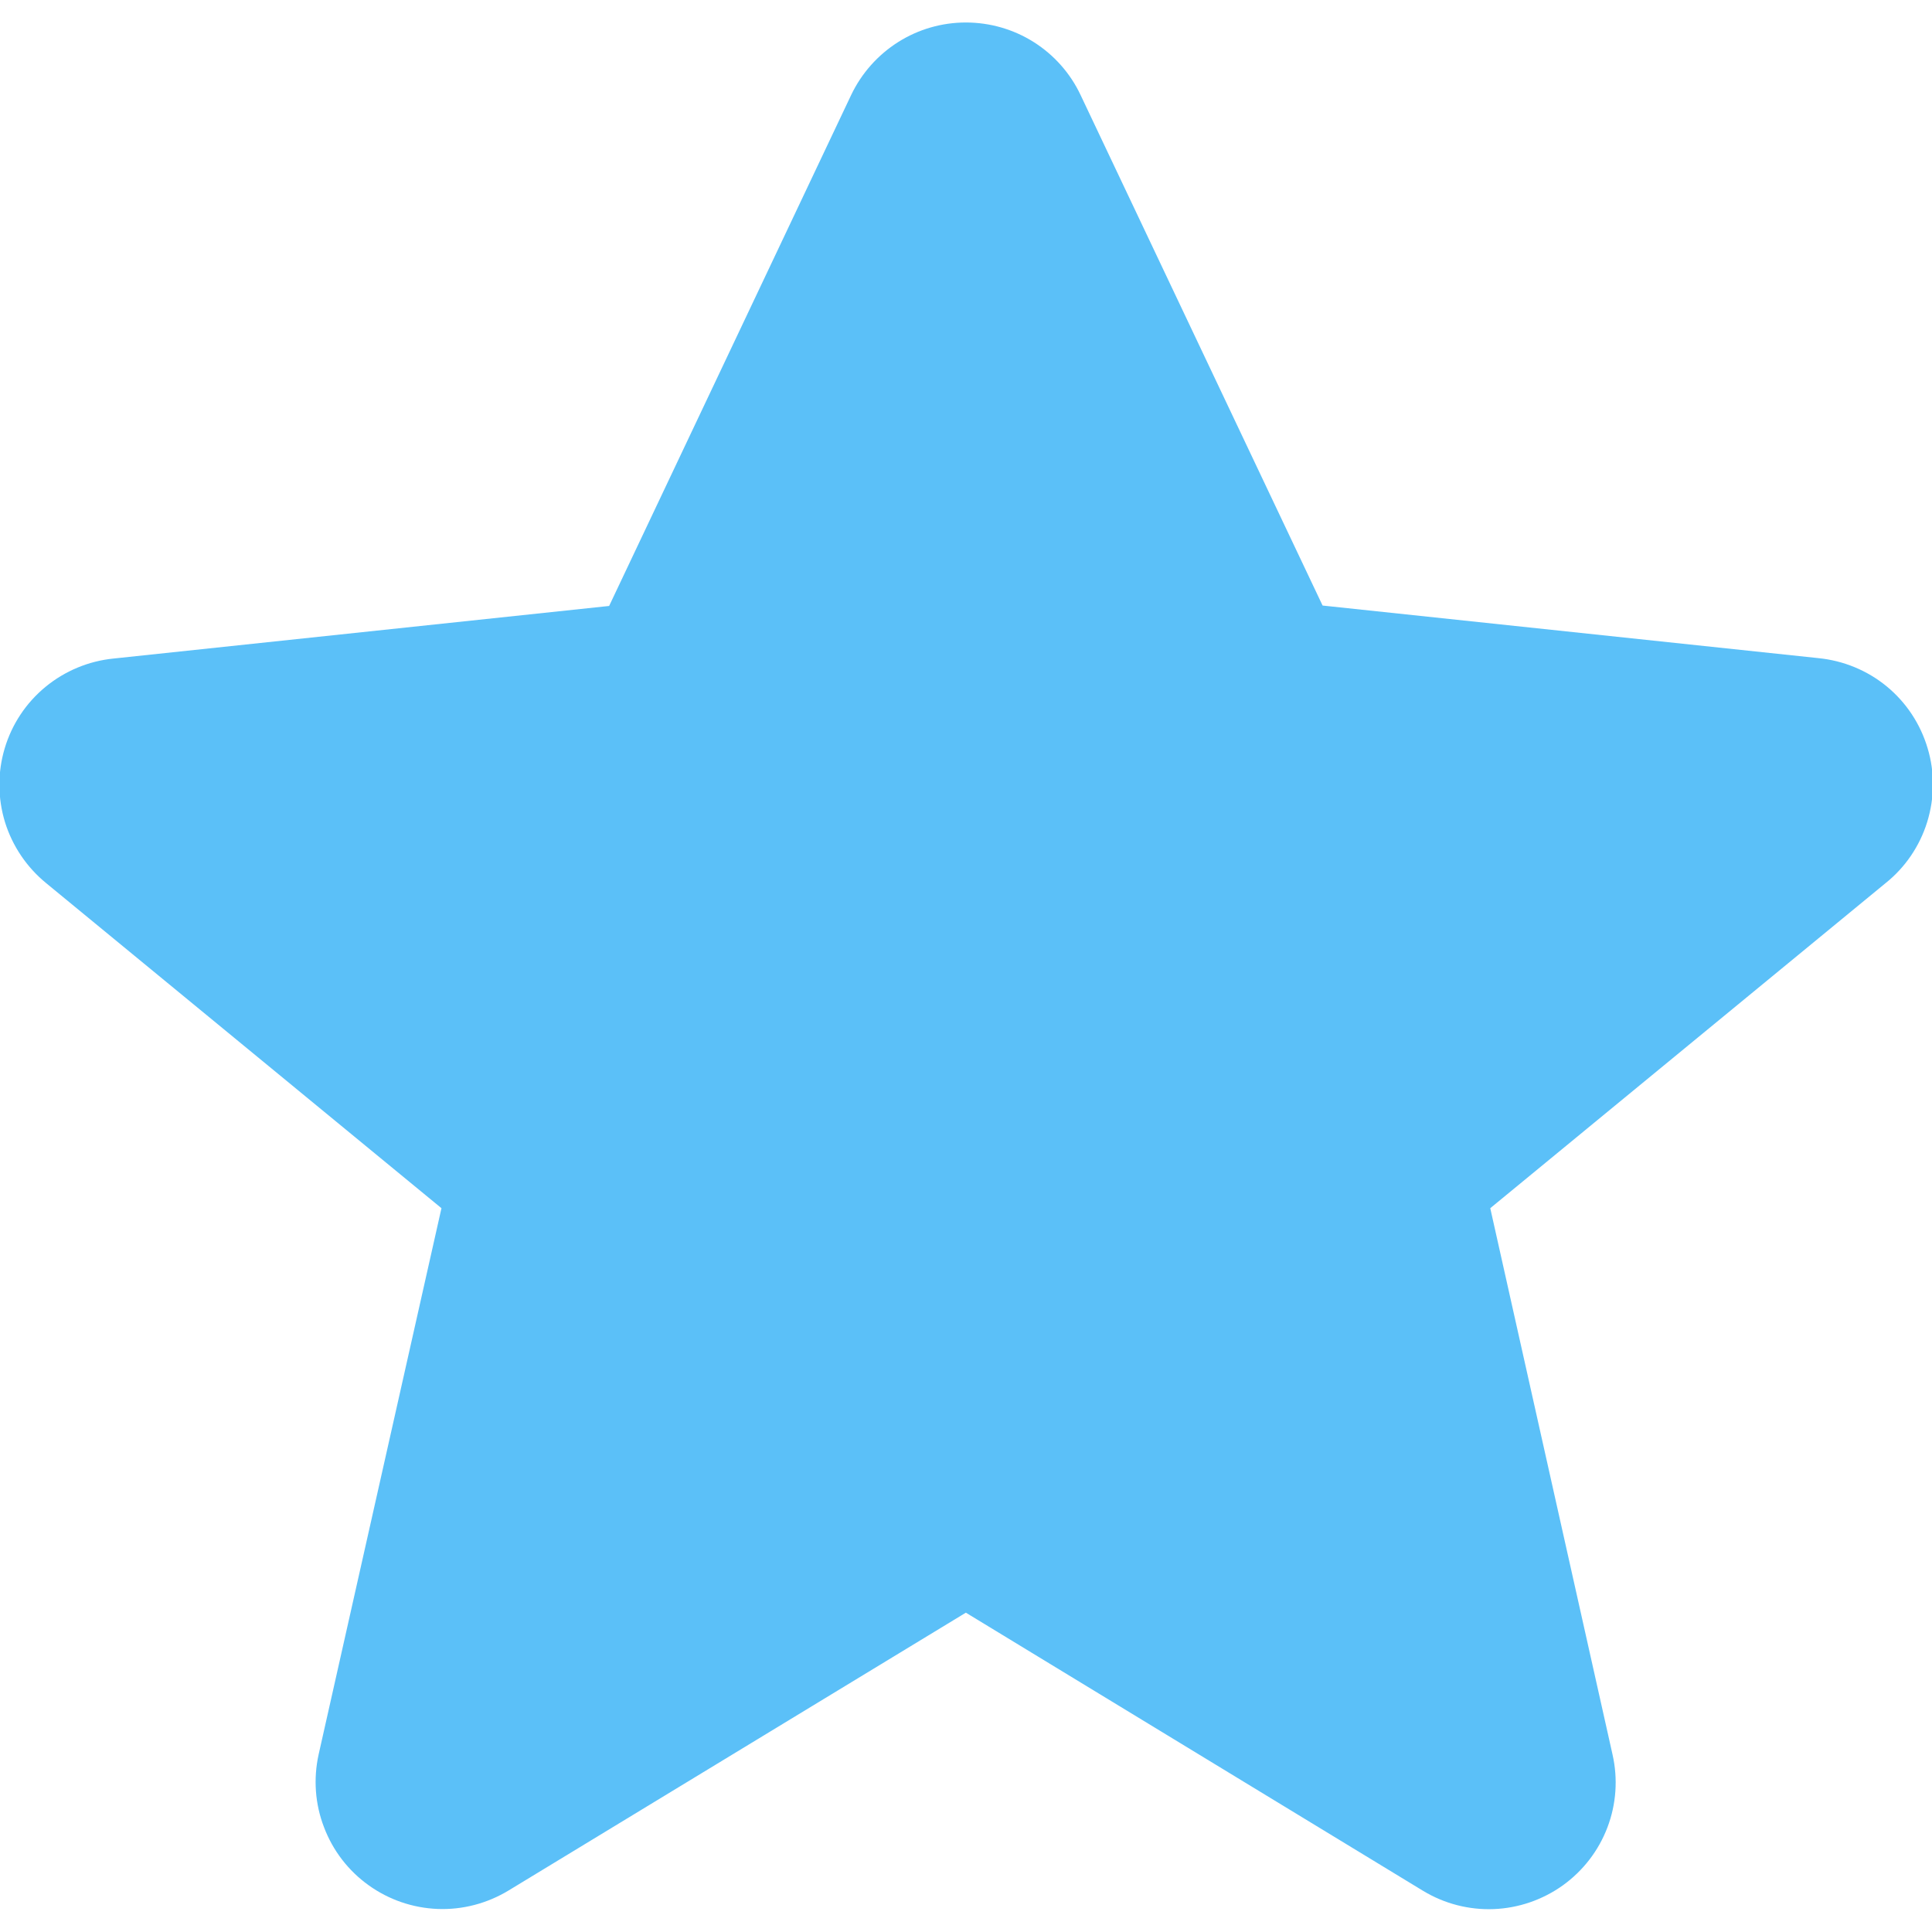 <svg width="14" height="14" viewBox="0 0 14 14" fill="none" xmlns="http://www.w3.org/2000/svg">
<g clip-path="url(#clip0_1_435)">
<path d="M7.83 0.688L9.584 4.388L13.176 4.769C13.358 4.787 13.531 4.858 13.672 4.974C13.813 5.09 13.916 5.246 13.968 5.421C14.021 5.596 14.019 5.782 13.965 5.957C13.911 6.131 13.806 6.286 13.663 6.4L10.799 8.755L11.685 12.714C11.725 12.89 11.712 13.074 11.648 13.242C11.584 13.411 11.471 13.557 11.325 13.662C11.178 13.767 11.004 13.827 10.824 13.834C10.644 13.841 10.466 13.795 10.311 13.701L6.999 11.686L3.684 13.7C3.53 13.793 3.352 13.84 3.172 13.833C2.991 13.826 2.817 13.766 2.671 13.661C2.524 13.556 2.412 13.41 2.348 13.241C2.283 13.073 2.27 12.889 2.309 12.713L3.199 8.755L0.335 6.4C0.194 6.285 0.09 6.131 0.036 5.957C-0.017 5.783 -0.018 5.597 0.034 5.423C0.086 5.248 0.189 5.093 0.33 4.977C0.47 4.862 0.642 4.79 0.823 4.772L4.414 4.391L6.168 0.688C6.243 0.531 6.361 0.398 6.508 0.305C6.655 0.212 6.825 0.163 6.999 0.163C7.173 0.163 7.344 0.212 7.491 0.305C7.638 0.398 7.756 0.531 7.83 0.688Z" fill="#5BC0F8"/>
</g>
<defs>
<clipPath id="clip0_1_435">
<rect width="14" height="14" fill="white"/>
</clipPath>
</defs>
</svg>
